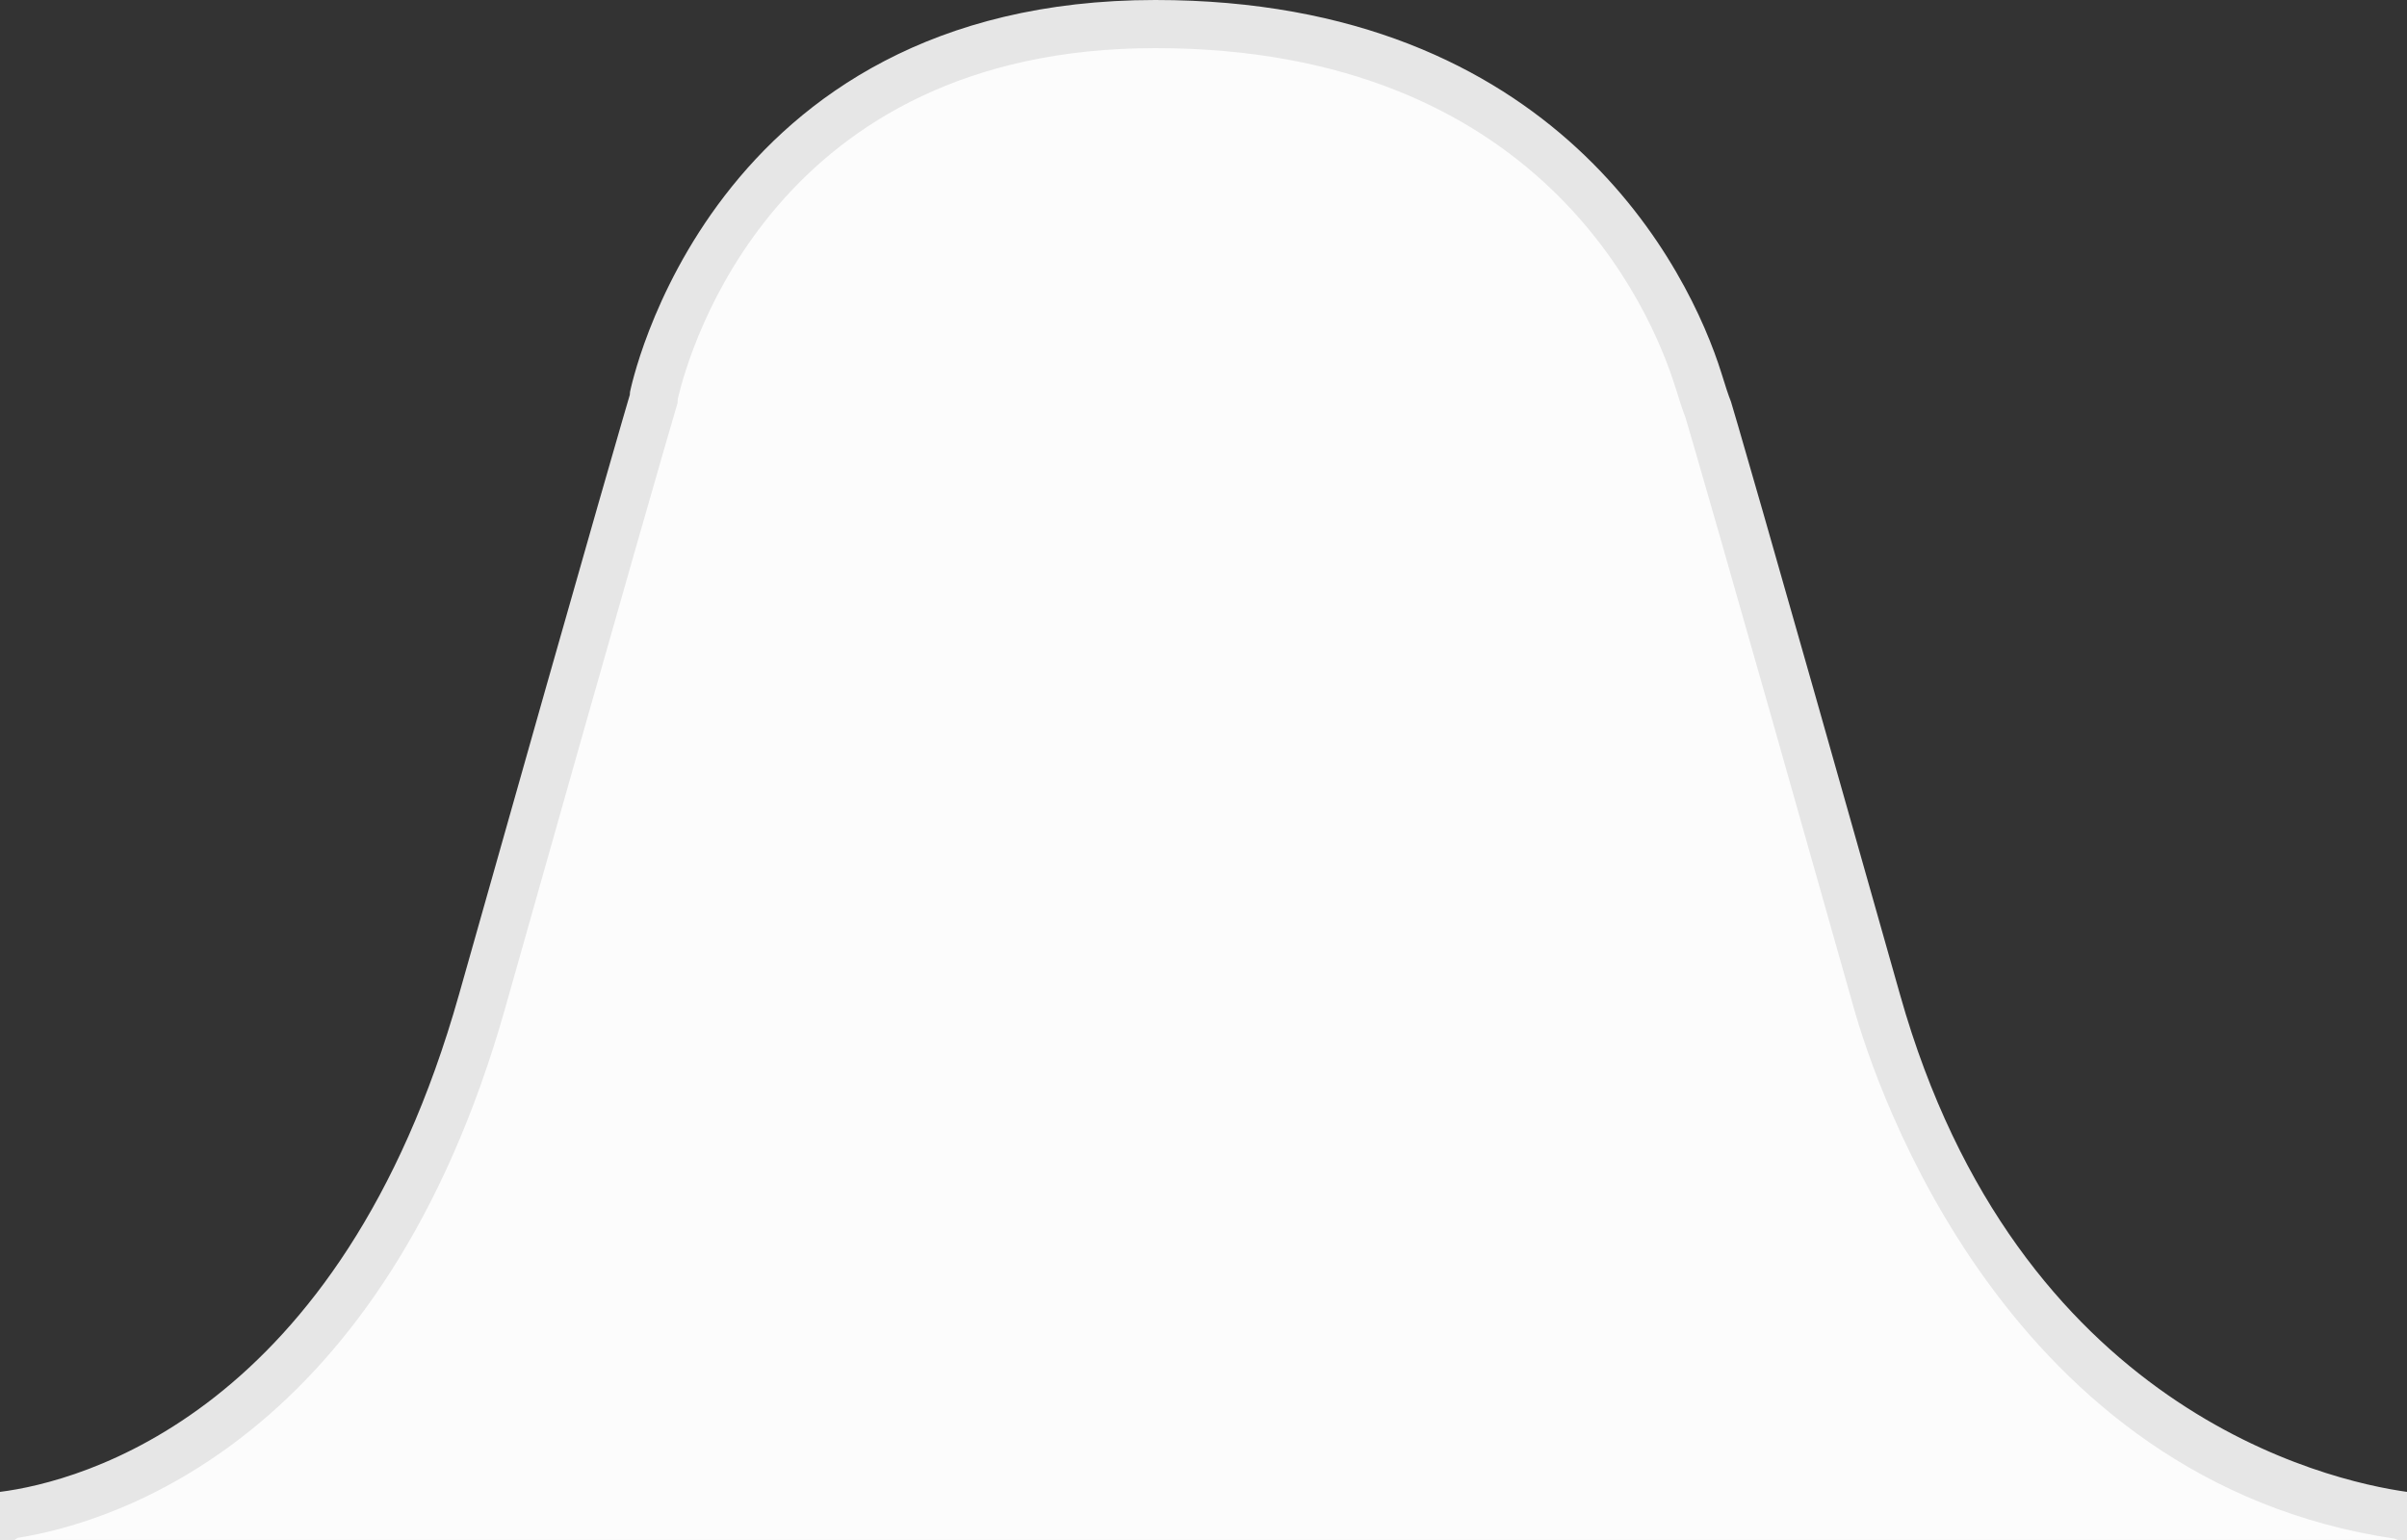 <?xml version="1.0" encoding="utf-8"?>
<!-- Generator: Adobe Illustrator 17.0.0, SVG Export Plug-In . SVG Version: 6.00 Build 0)  -->
<!DOCTYPE svg PUBLIC "-//W3C//DTD SVG 1.1//EN" "http://www.w3.org/Graphics/SVG/1.1/DTD/svg11.dtd">
<svg version="1.1" id="tabSide" xmlns="http://www.w3.org/2000/svg" xmlns:xlink="http://www.w3.org/1999/xlink" x="0px" y="0px"
	 width="50px" height="32px" viewBox="-934.039 556.5 50 32" enable-background="new -934.039 556.5 50 32" xml:space="preserve">
<rect x="-934.039" y="556.5" width="50" height="32" fill="#333333" stroke="none"/>
<g>
	<path fill="#FCFCFC" d="M-935.387,589l1.53-1.021c1.82-0.263,7.326-1.799,9.832-10.669c2.779-9.841,3.44-12.095,3.523-12.376
		l0.016-0.053l0.03-0.144c0.169-0.788,1.937-7.738,10.418-7.738c8.324,0,10.74,5.669,11.282,7.407
		c0.084,0.27,0.153,0.483,0.211,0.626c0.031,0.109,0.522,1.747,3.497,12.277c2.527,8.952,9.368,10.452,10.88,10.676l2.534,1.014
		H-935.387z"/>
	<path fill="#E6E6E6" d="M-910.039,557.5c7.982,0,10.288,5.4,10.804,7.052c0.08,0.26,0.149,0.471,0.207,0.621
		c0.081,0.269,0.658,2.22,3.498,12.273c0.462,1.637,3.168,9.826,11.231,11.026l0.068,0.027h-49.505l0.064-0.043
		c2.012-0.323,7.591-2.032,10.128-11.011c2.609-9.24,3.357-11.811,3.531-12.404l0.017-0.057l0.031-0.106l0.006-0.092
		C-919.729,563.799-917.952,557.5-910.039,557.5 M-910.039,556.5c-9.306,0-10.905,8.119-10.913,8.145l-0.004,0.06l-0.017,0.057
		c-0.004,0.015-0.543,1.822-3.534,12.413c-2.461,8.708-7.869,10.115-9.532,10.325l-2.999,2h57.999l-5-2
		c-1.66-0.231-8.095-1.705-10.529-10.325c-2.961-10.482-3.467-12.175-3.514-12.329c-0.054-0.134-0.119-0.335-0.197-0.589
		C-898.941,562.136-901.688,556.5-910.039,556.5L-910.039,556.5z"/>
</g>
</svg>

